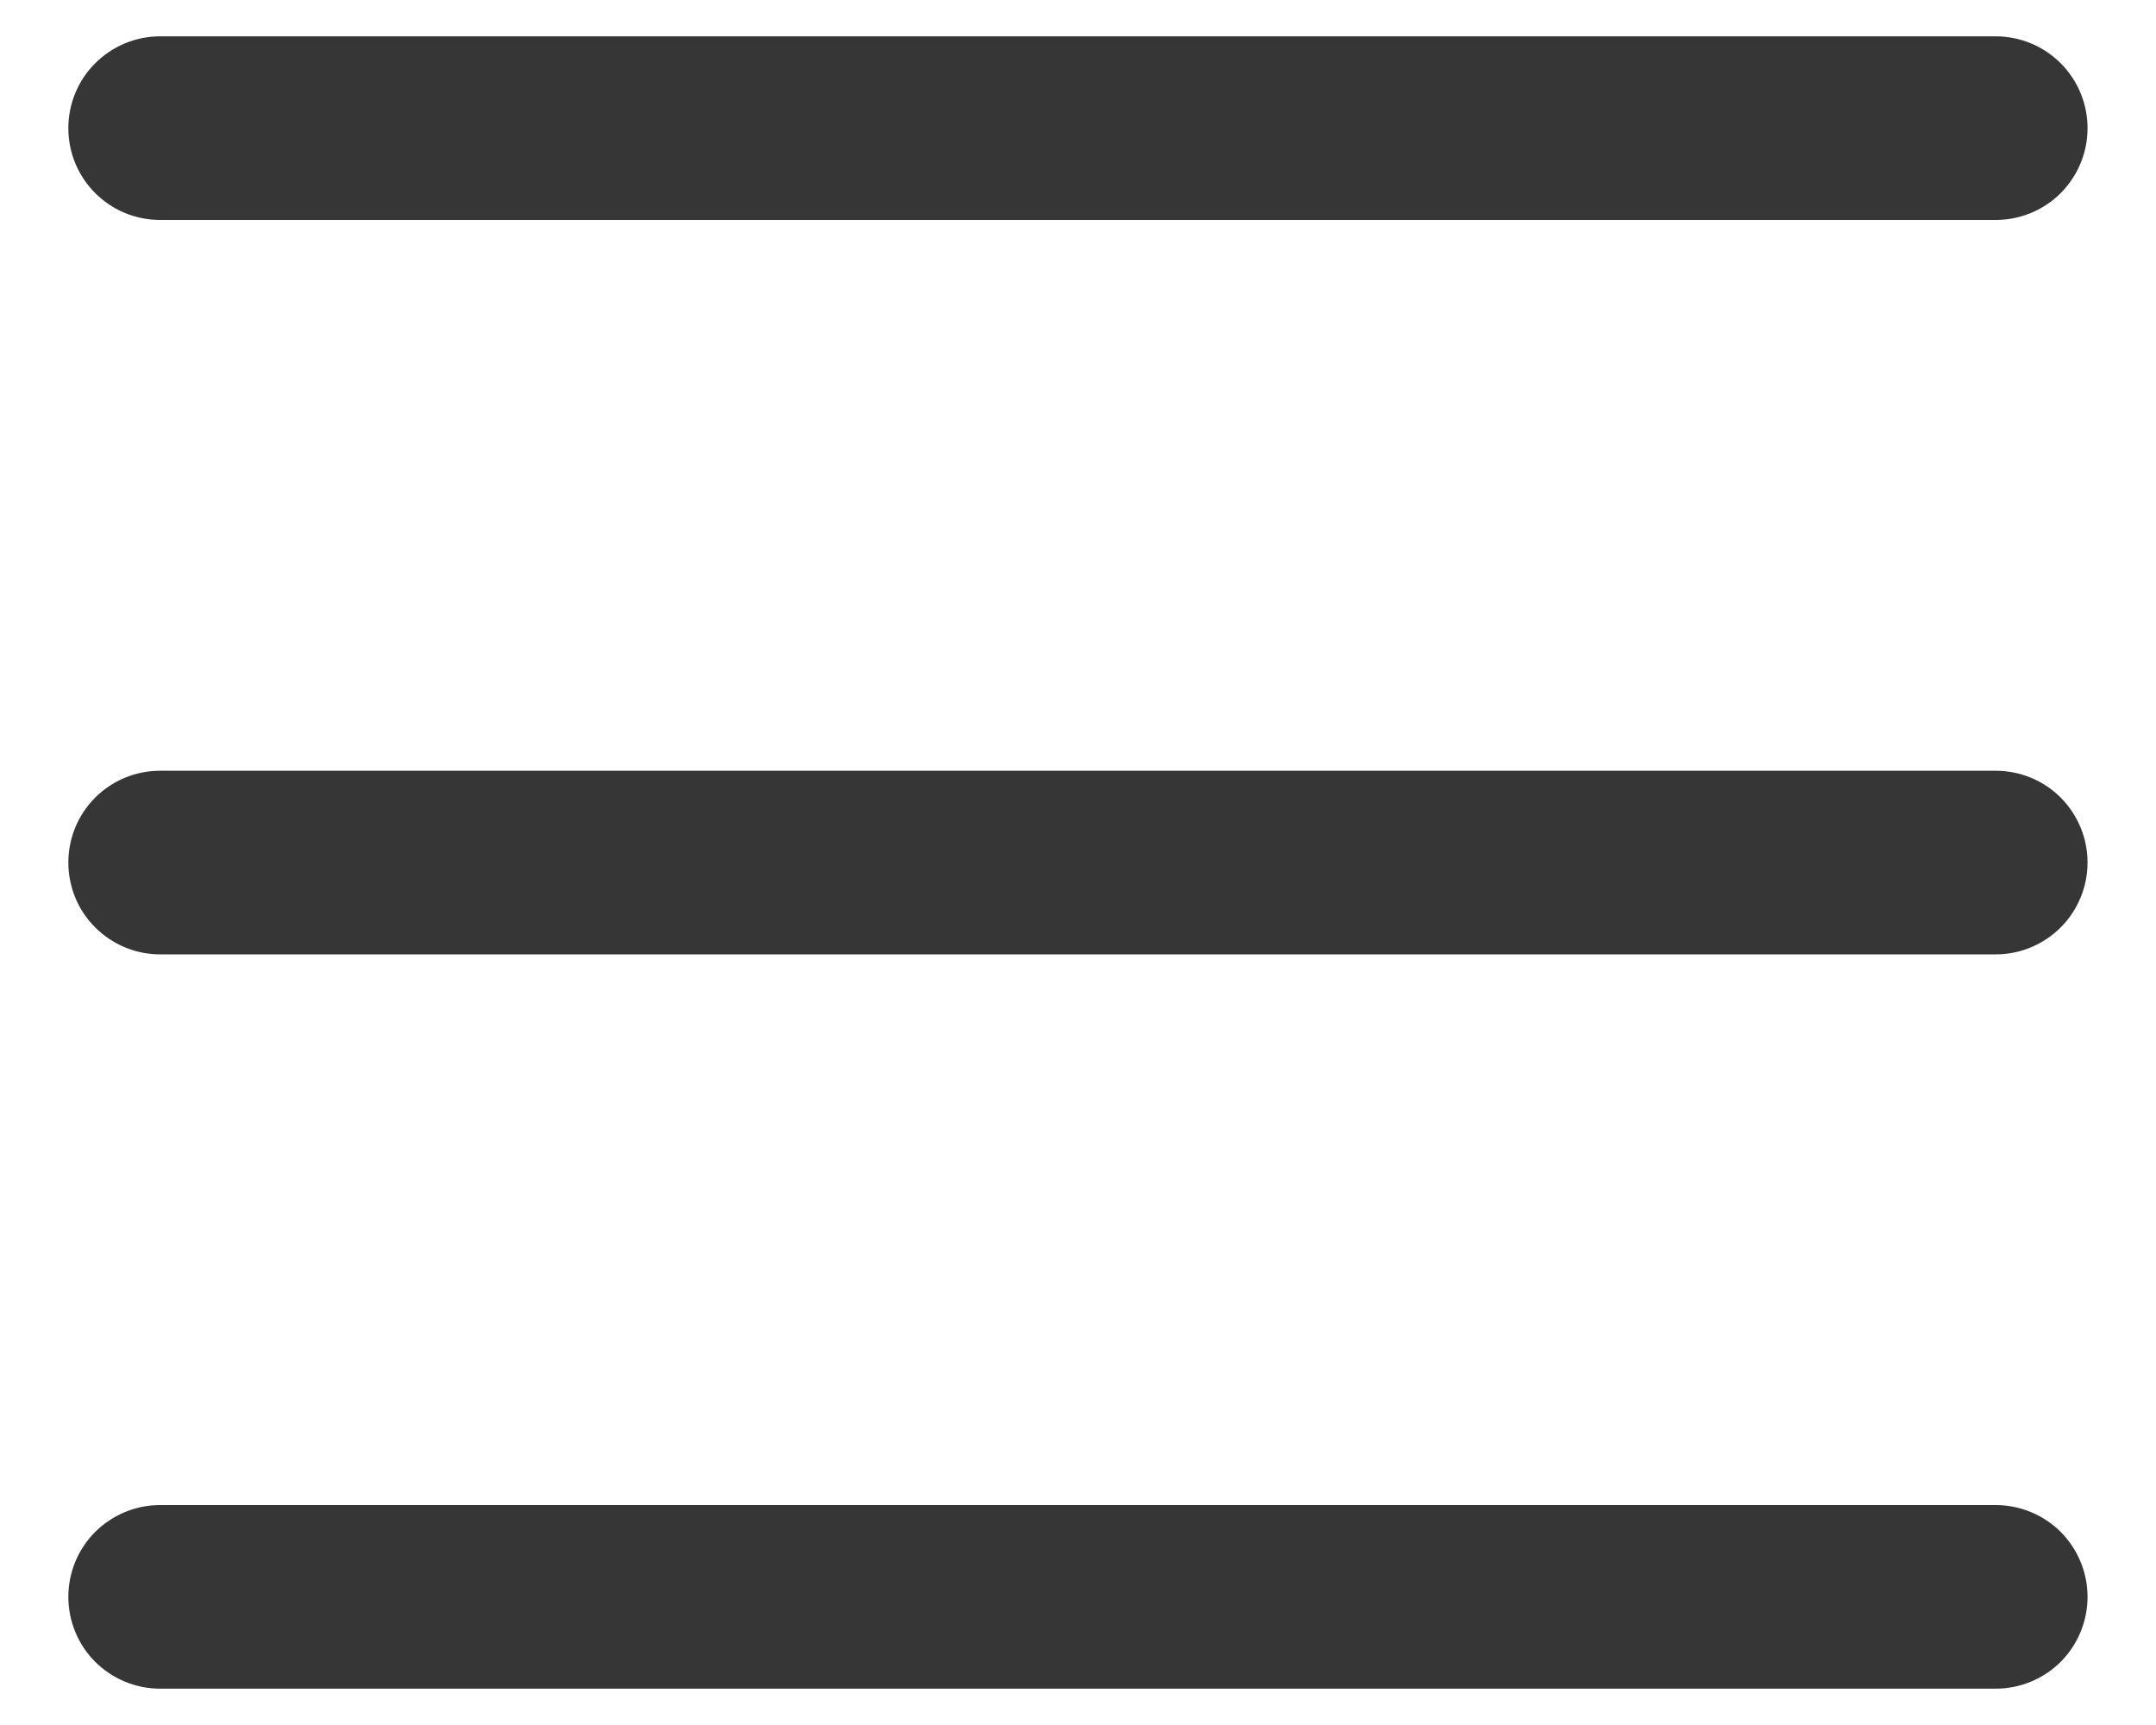 <svg width="20" height="16" viewBox="0 0 20 16" fill="none" xmlns="http://www.w3.org/2000/svg">
<path fill-rule="evenodd" clip-rule="evenodd" d="M0.634 14.811C0.634 14.586 0.723 14.369 0.883 14.209C1.043 14.05 1.259 13.96 1.485 13.96H18.514C18.739 13.96 18.956 14.05 19.116 14.209C19.275 14.369 19.365 14.586 19.365 14.811C19.365 15.037 19.275 15.254 19.116 15.414C18.956 15.573 18.739 15.663 18.514 15.663H1.485C1.259 15.663 1.043 15.573 0.883 15.414C0.723 15.254 0.634 15.037 0.634 14.811ZM0.634 8C0.634 7.774 0.723 7.558 0.883 7.398C1.043 7.238 1.259 7.149 1.485 7.149H18.514C18.739 7.149 18.956 7.238 19.116 7.398C19.275 7.558 19.365 7.774 19.365 8C19.365 8.226 19.275 8.443 19.116 8.602C18.956 8.762 18.739 8.852 18.514 8.852H1.485C1.259 8.852 1.043 8.762 0.883 8.602C0.723 8.443 0.634 8.226 0.634 8ZM0.634 1.189C0.634 0.963 0.723 0.746 0.883 0.587C1.043 0.427 1.259 0.337 1.485 0.337H18.514C18.739 0.337 18.956 0.427 19.116 0.587C19.275 0.746 19.365 0.963 19.365 1.189C19.365 1.415 19.275 1.631 19.116 1.791C18.956 1.951 18.739 2.04 18.514 2.04H1.485C1.259 2.04 1.043 1.951 0.883 1.791C0.723 1.631 0.634 1.415 0.634 1.189Z" fill="#363636"/>
</svg>
